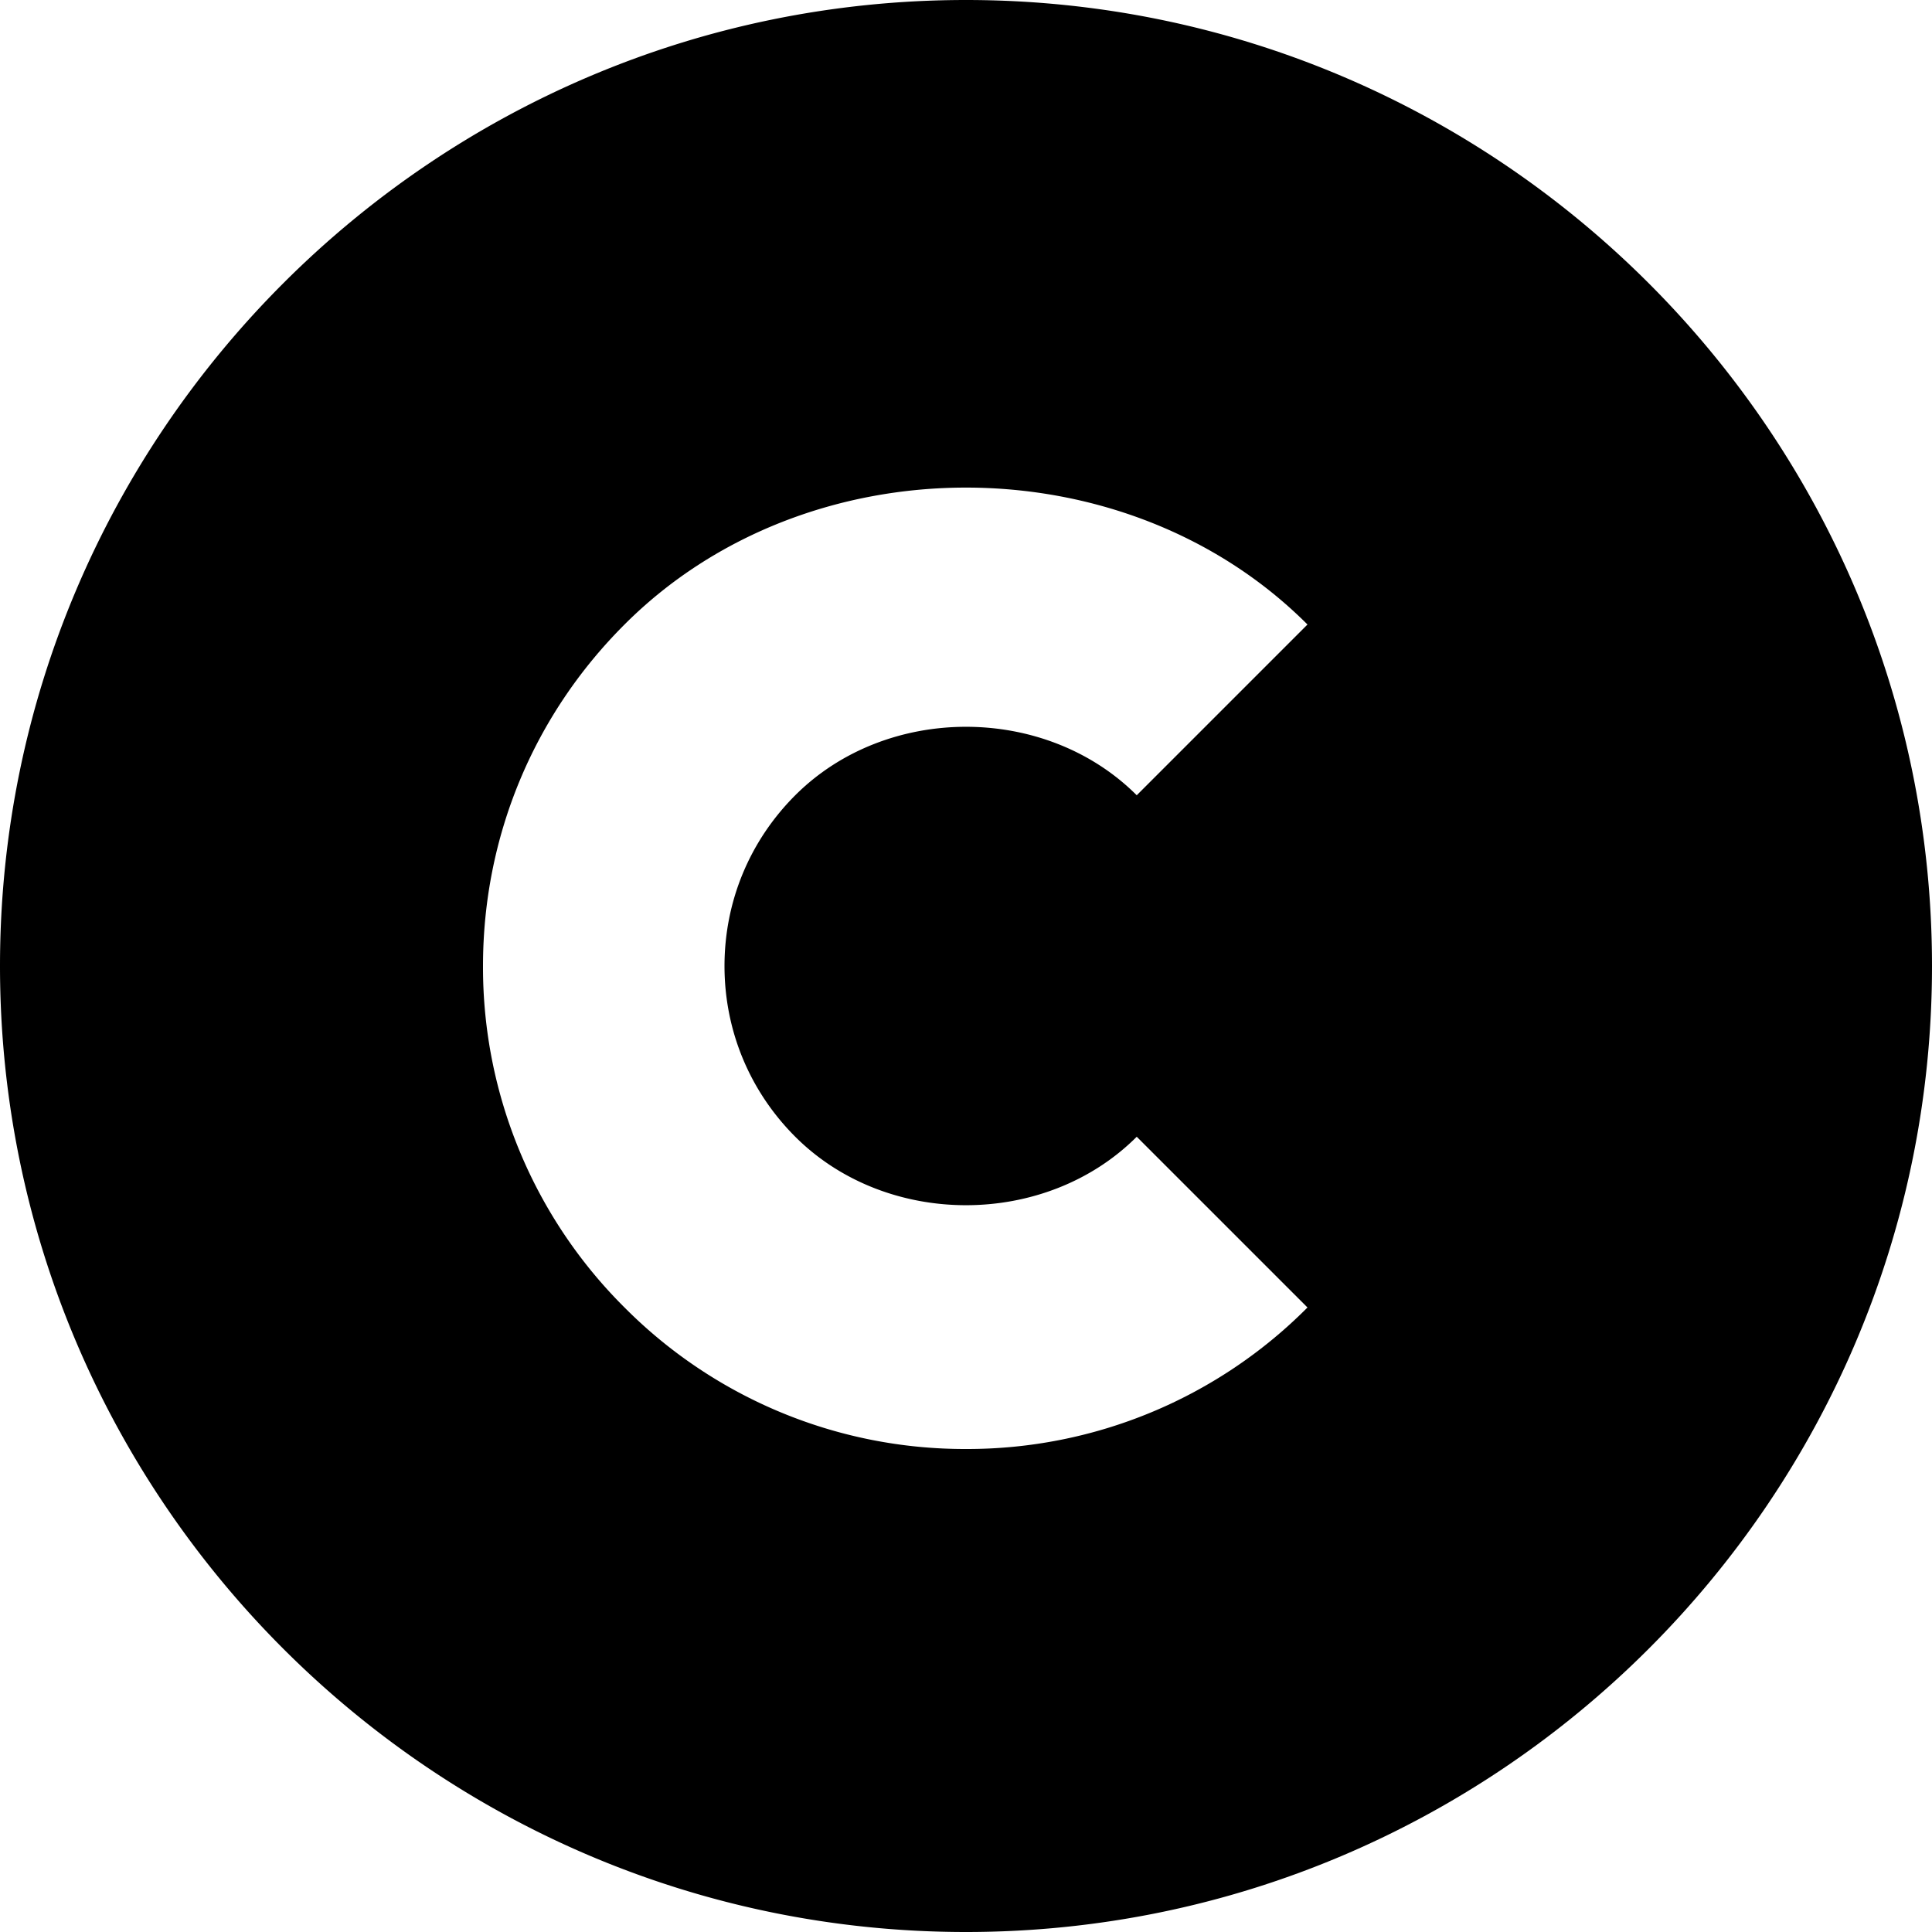 <svg height="512" viewBox="0 0 16 16" width="512" xmlns="http://www.w3.org/2000/svg"><path d="M8 0C3.589 0 0 3.589 0 8s3.589 8 8 8 8-3.589 8-8-3.589-8-8-8zM6.586 9.414c.756.756 2.072.756 2.828 0l1.414 1.414A3.972 3.972 0 018 12a3.972 3.972 0 01-2.828-1.172A3.972 3.972 0 014 8c0-1.068.416-2.073 1.172-2.828 1.51-1.512 4.145-1.512 5.656 0L9.414 6.586c-.756-.756-2.072-.756-2.828 0C6.208 6.964 6 7.466 6 8c0 .534.208 1.036.586 1.414z"/></svg>
